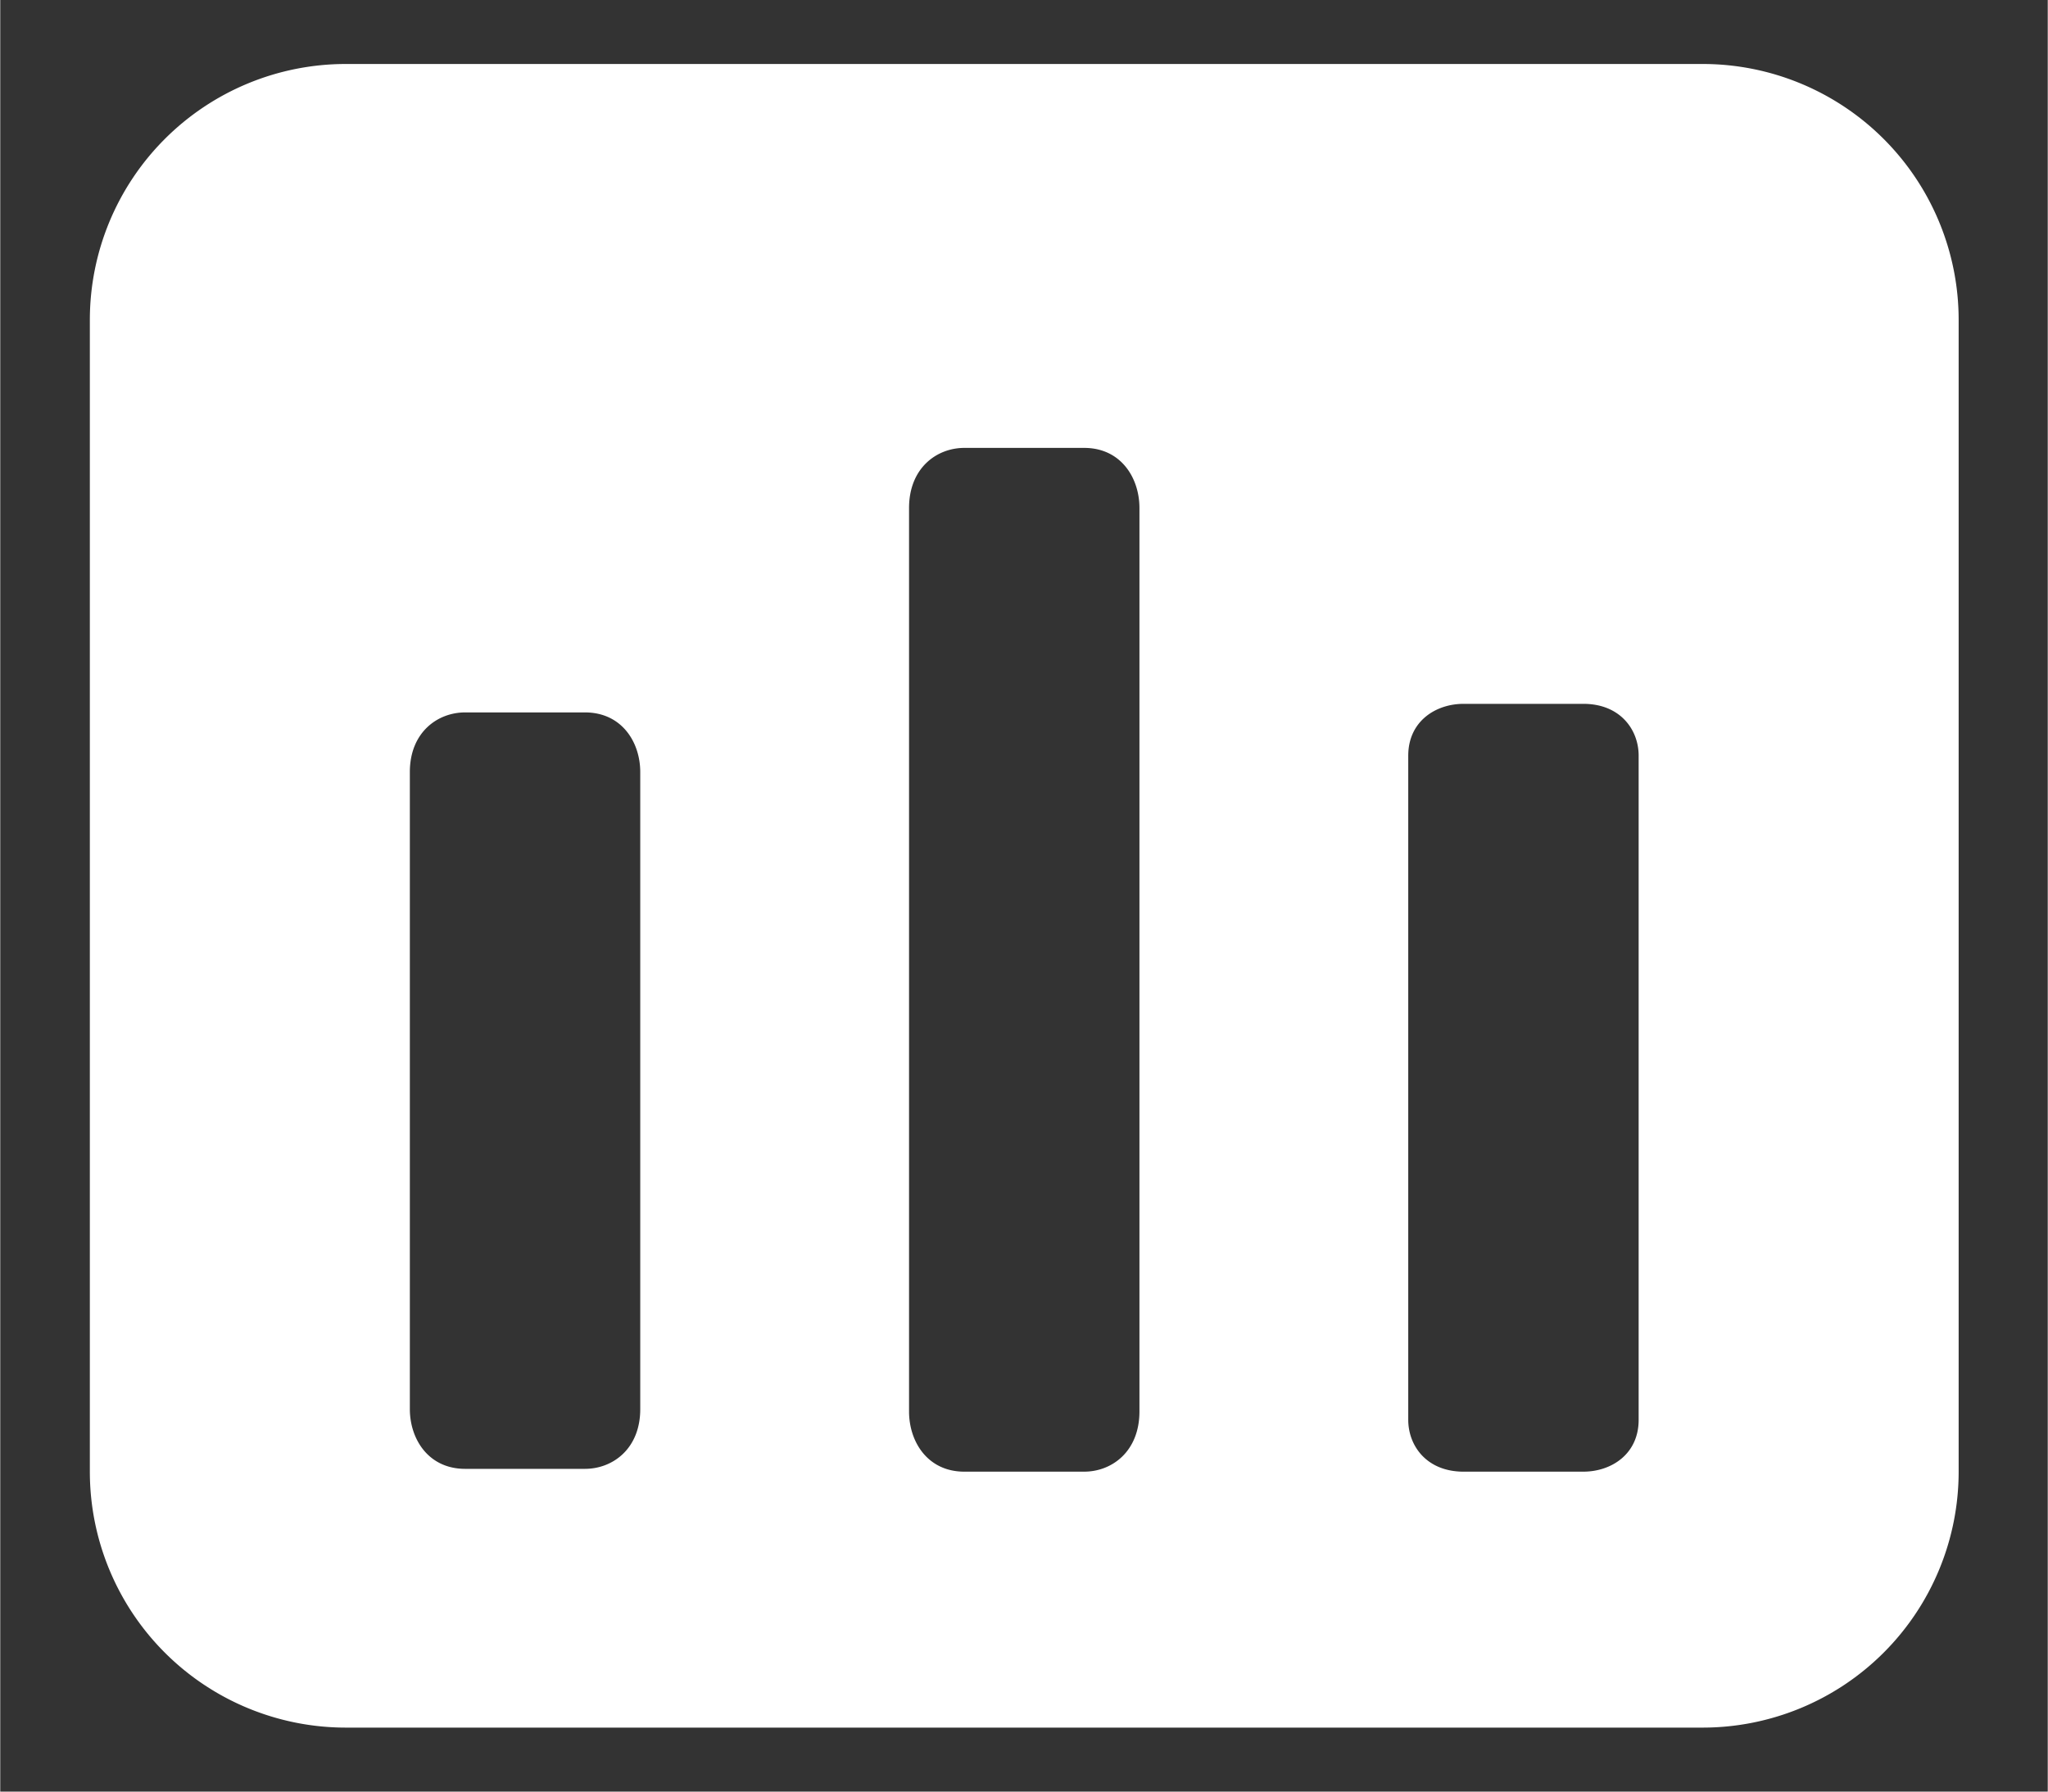 <?xml version="1.0" standalone="no"?><!DOCTYPE svg PUBLIC "-//W3C//DTD SVG 1.1//EN" "http://www.w3.org/Graphics/SVG/1.1/DTD/svg11.dtd"><svg class="icon" width="20px" height="17.50px" viewBox="0 0 1170 1024" version="1.1" xmlns="http://www.w3.org/2000/svg"><rect x="0" y="0" width="1170" height="1024" fill="#333333" stroke="none"/><path fill="#ffffff" d="M972.8 36.571H197.486a146.286 146.286 0 0 0-146.286 146.286v658.286a146.286 146.286 0 0 0 146.286 146.286h775.314a146.286 146.286 0 0 0 146.286-146.286v-658.286a146.286 146.286 0 0 0-146.286-146.286zM365.714 805.376c0 22.747-15.799 34.158-31.598 34.158h-68.462c-21.065 0-31.598-17.115-31.598-34.158V441.271c0-22.674 15.799-34.085 31.598-34.085h68.462c21.065 0 31.598 17.042 31.598 34.085v364.105z m285.257 1.317c0 22.967-15.799 34.45-31.598 34.45h-68.462c-21.065 0-31.598-17.189-31.598-34.377V290.377c0-22.894 15.799-34.377 31.598-34.377h68.462c21.065 0 31.598 17.189 31.598 34.377v516.389z m285.257 4.827c0 19.749-15.799 29.623-31.598 29.623h-68.462c-21.065 0-31.598-14.775-31.598-29.623v-379.611c0-19.749 15.799-29.623 31.598-29.623h68.462c21.065 0 31.598 14.775 31.598 29.623v379.611z" /></svg>